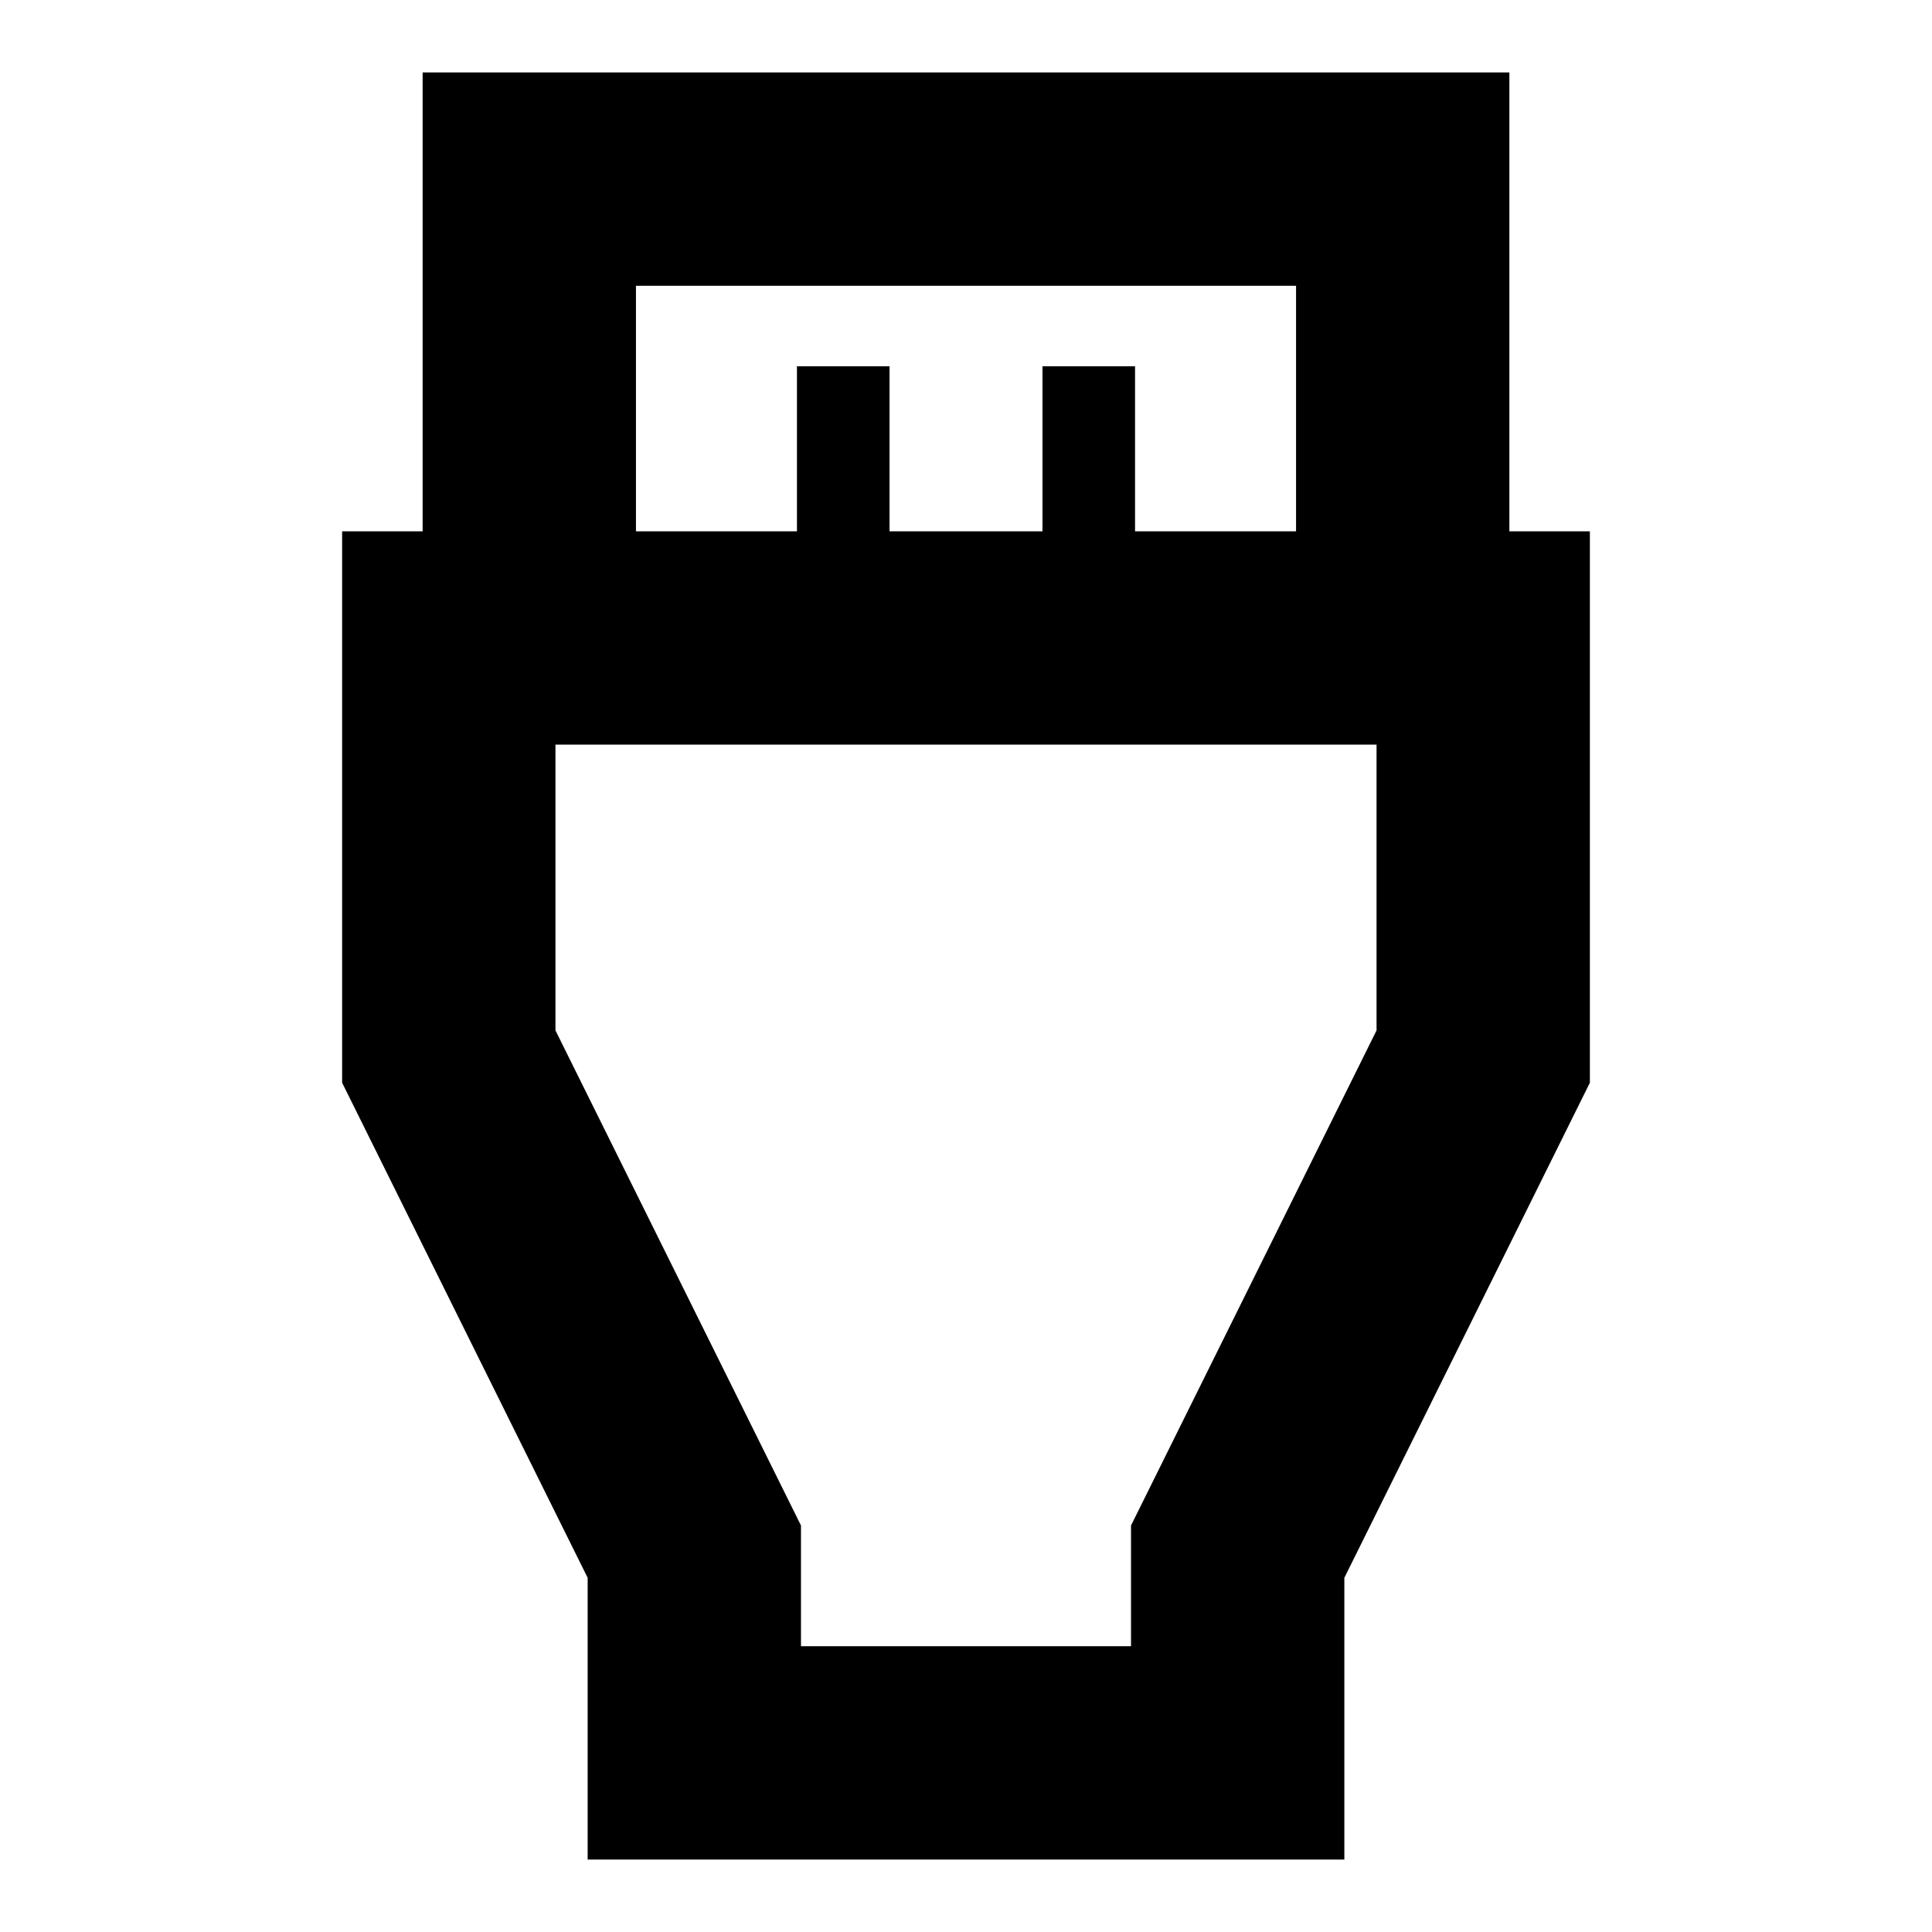 <svg xmlns="http://www.w3.org/2000/svg" height="24" width="24"><path d="M7.3 23.1V19.6L4.25 13.45V6.6H5.25V0.9H18.75V6.6H19.75V13.45L16.7 19.6V23.1ZM7.9 6.6H9.9V4.55H11.05V6.6H12.95V4.55H14.1V6.6H16.1V3.55H7.9ZM9.95 20.45H14.05V18.95L17.1 12.8V9.25H6.9V12.8L9.95 18.95ZM12 14.85Z"/></svg>